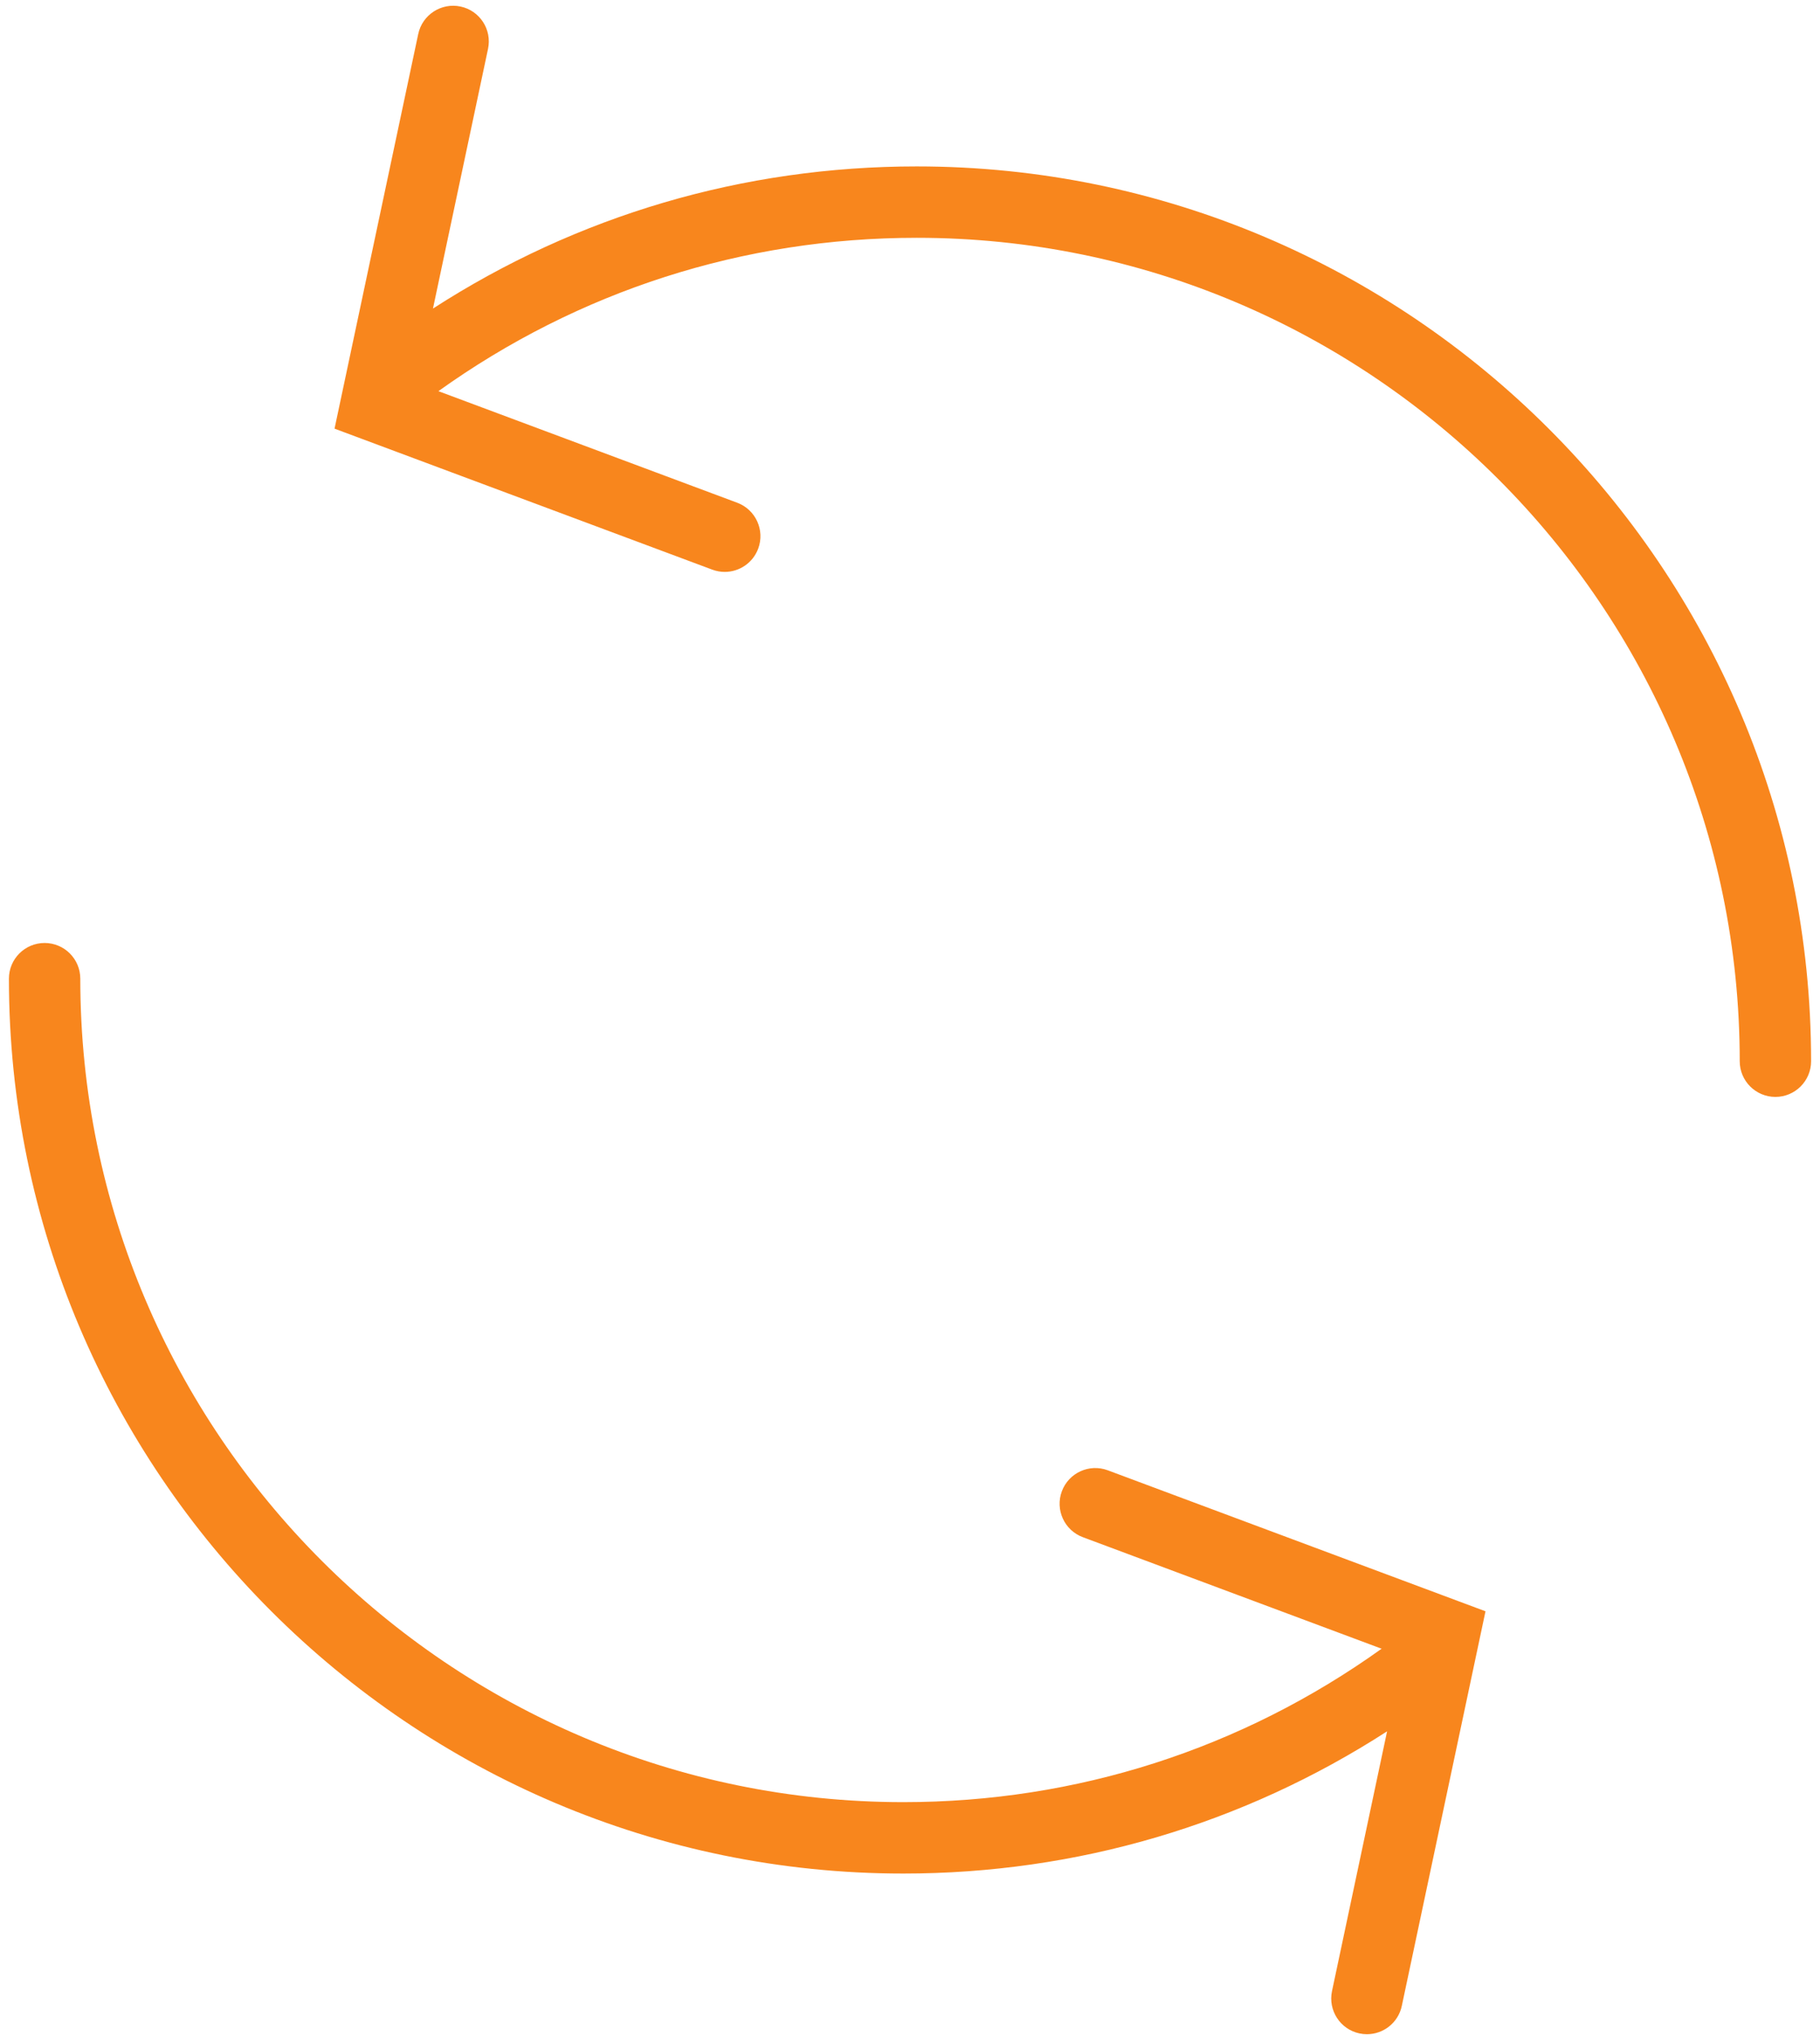 <?xml version="1.0" encoding="UTF-8" standalone="no"?>
<svg width="102px" height="114px" viewBox="0 0 102 114" version="1.1" xmlns="http://www.w3.org/2000/svg" xmlns:xlink="http://www.w3.org/1999/xlink" xmlns:sketch="http://www.bohemiancoding.com/sketch/ns">
    <!-- Generator: Sketch 3.5.2 (25235) - http://www.bohemiancoding.com/sketch -->
    <title>1455200538_refresh</title>
    <desc>Created with Sketch.</desc>
    <defs></defs>
    <g id="Page-1" stroke="none" stroke-width="1" fill="none" fill-rule="evenodd" sketch:type="MSPage">
        <g id="1455200538_refresh" sketch:type="MSLayerGroup" fill="#F8861D">
            <path d="M59.511,83.536 C59.125,84.571 59.651,85.723 60.686,86.109 L77.431,92.357 C69.577,97.977 60.331,100.951 50.627,100.951 C25.192,100.951 4.5,80.258 4.5,54.823 C4.5,53.719 3.604,52.823 2.5,52.823 C1.396,52.823 0.5,53.719 0.5,54.823 C0.5,82.463 22.987,104.951 50.627,104.951 C60.352,104.951 69.653,102.201 77.738,96.985 L74.651,111.536 C74.422,112.616 75.112,113.678 76.192,113.907 C76.332,113.937 76.471,113.951 76.609,113.951 C77.534,113.951 78.364,113.306 78.563,112.365 L83.253,90.26 L62.083,82.362 C61.051,81.977 59.898,82.501 59.511,83.536 L59.511,83.536 Z M51.375,9.322 C41.647,9.322 32.345,12.071 24.265,17.285 L27.351,2.737 C27.58,1.656 26.891,0.595 25.81,0.366 C24.733,0.137 23.667,0.827 23.439,1.908 L18.749,24.012 L39.919,31.91 C40.149,31.996 40.386,32.037 40.618,32.037 C41.429,32.037 42.191,31.539 42.492,30.735 C42.878,29.701 42.352,28.548 41.317,28.162 L24.57,21.912 C32.42,16.294 41.667,13.321 51.376,13.321 C76.81,13.321 97.501,34.012 97.501,59.446 C97.501,60.55 98.397,61.446 99.501,61.446 C100.605,61.446 101.501,60.55 101.501,59.446 C101.5,31.808 79.014,9.322 51.375,9.322 L51.375,9.322 Z" id="Shape" sketch:type="MSShapeGroup"></path>
        </g>
    </g>
</svg>